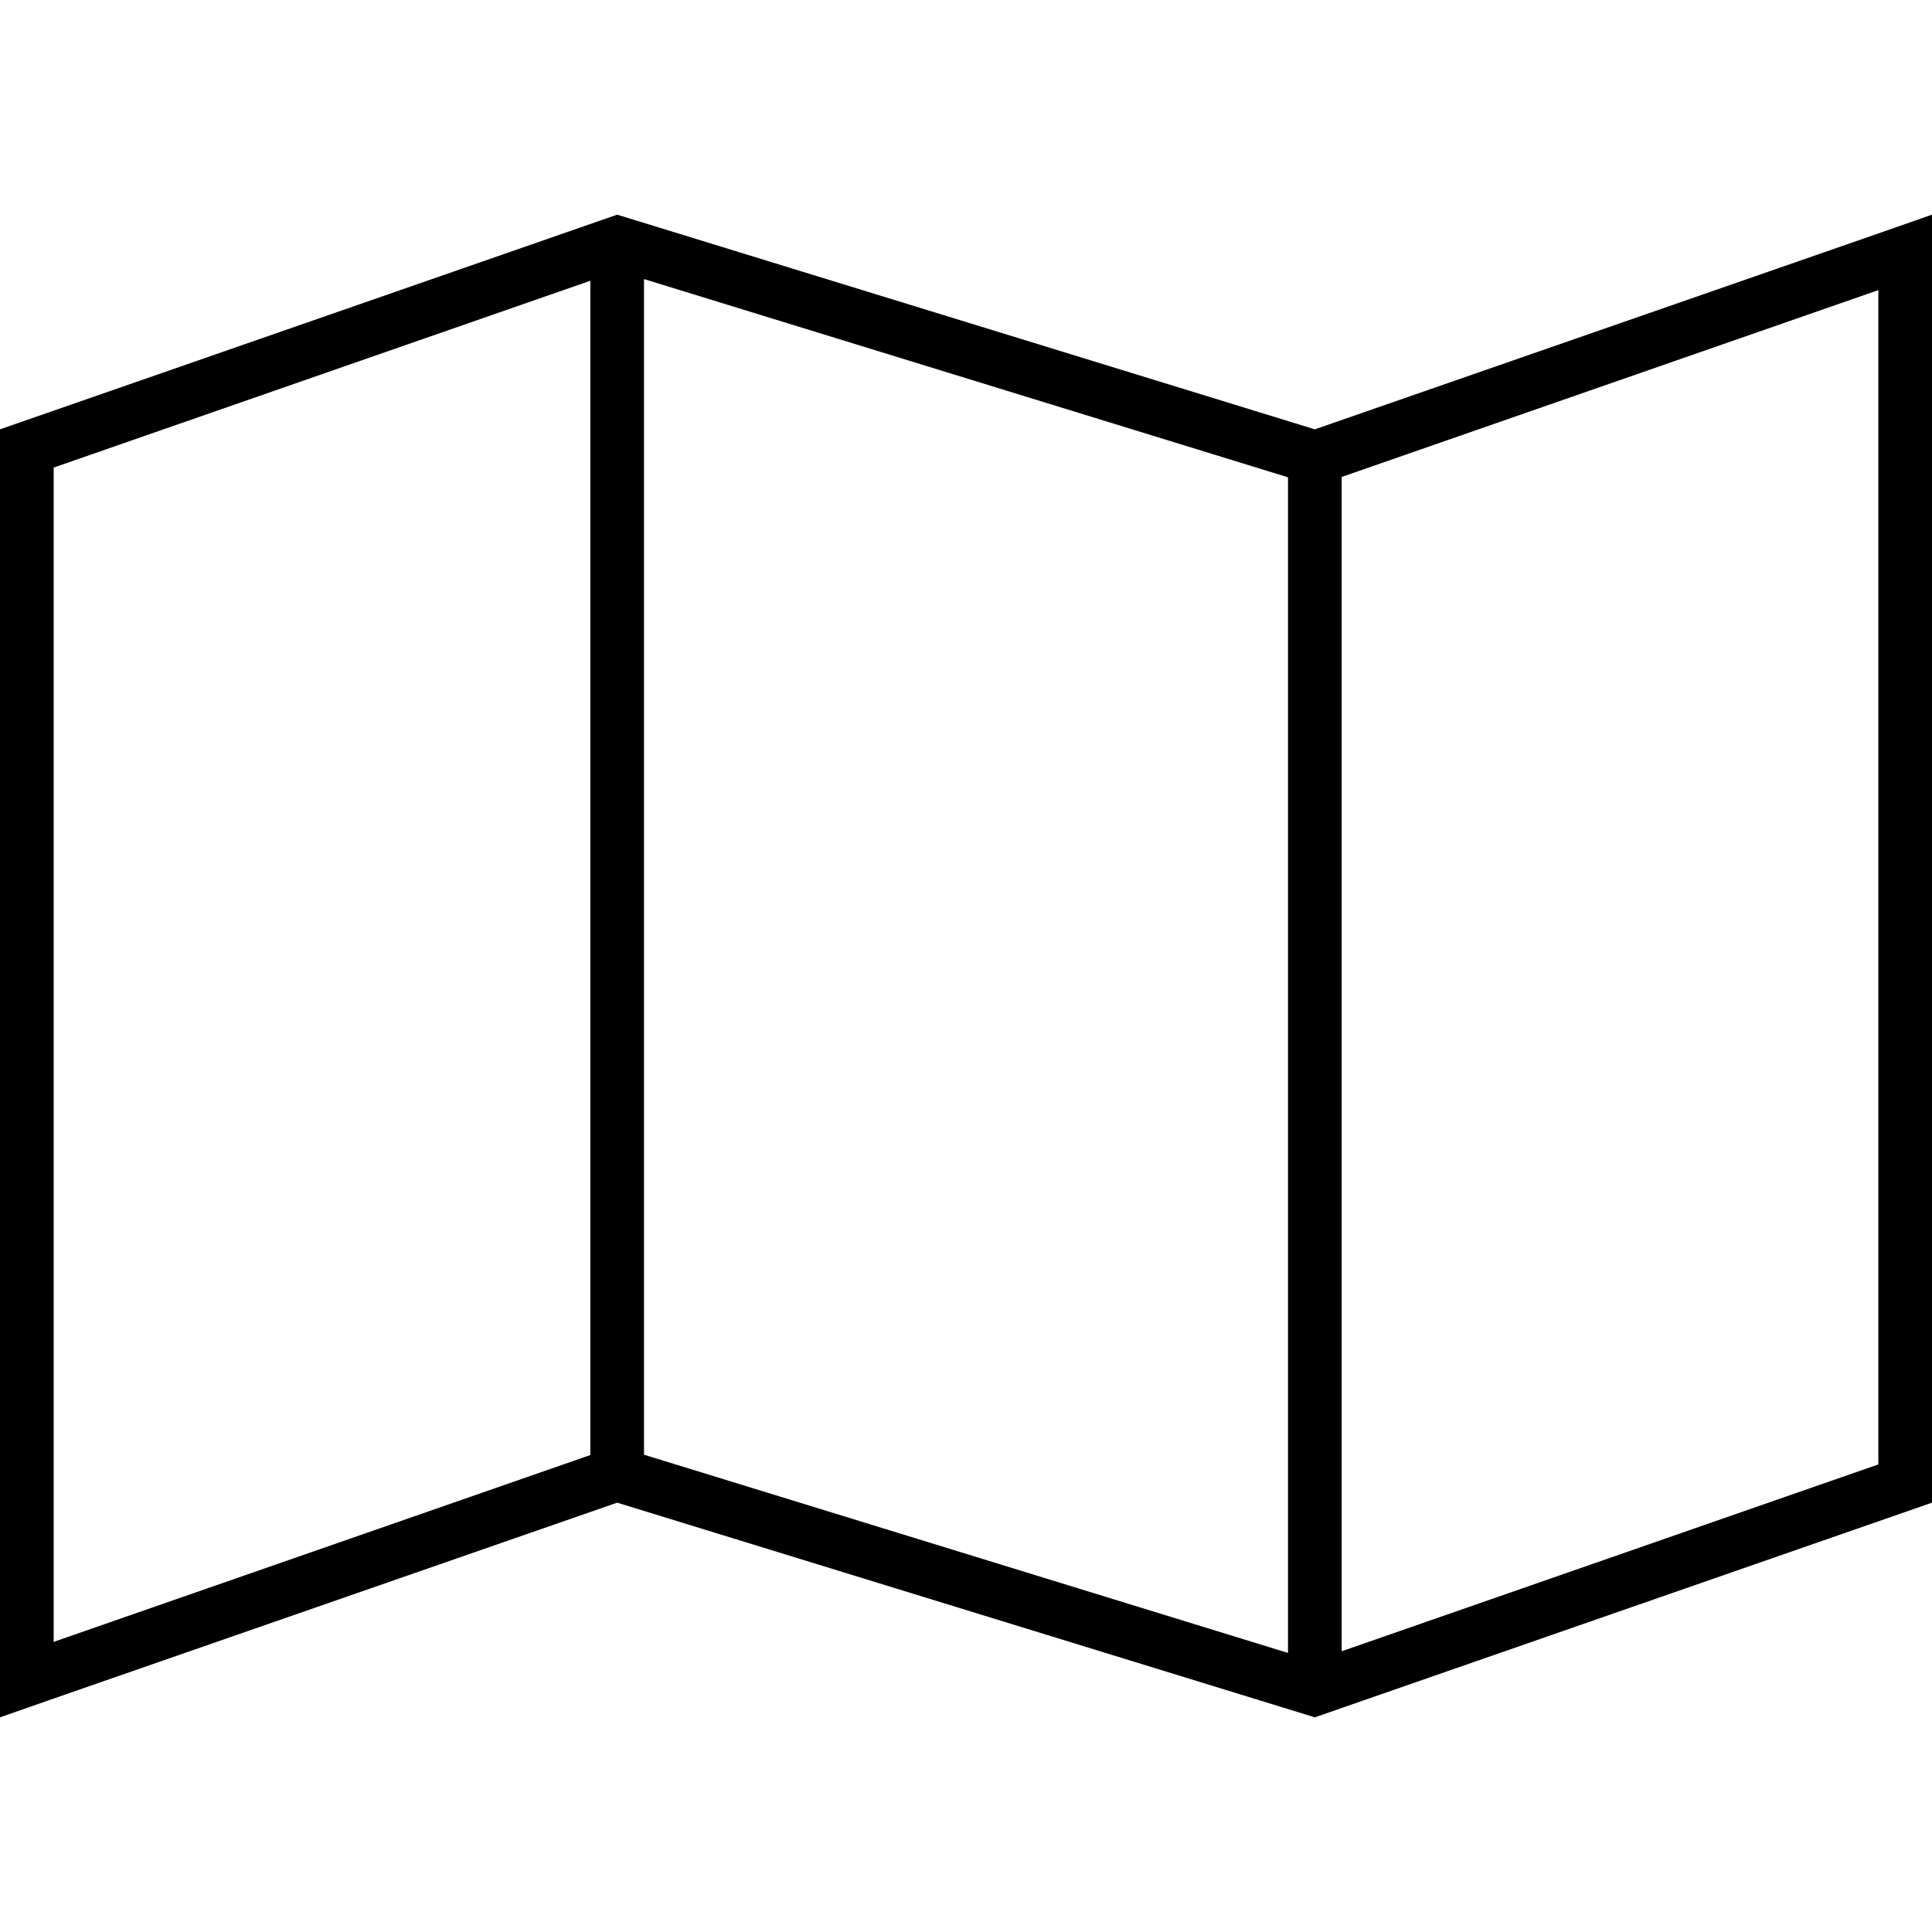 <svg xmlns="http://www.w3.org/2000/svg" width="24" height="24" viewBox="0 0 576 512">
    <path d="M176 401.8L16 457.5l0-350.1L176 51.7l0 350.1zm208 59L192 401.7l0-350.5 192 59.1 0 350.5zm16-.5l0-350.1L560 54.5l0 350.1L400 460.3zM0 480l16-5.6L184 416l208 64 184-64 0-367.1L576 32l-16 5.6L392 96 184 32 0 96 0 463.1 0 480z"/>
</svg>